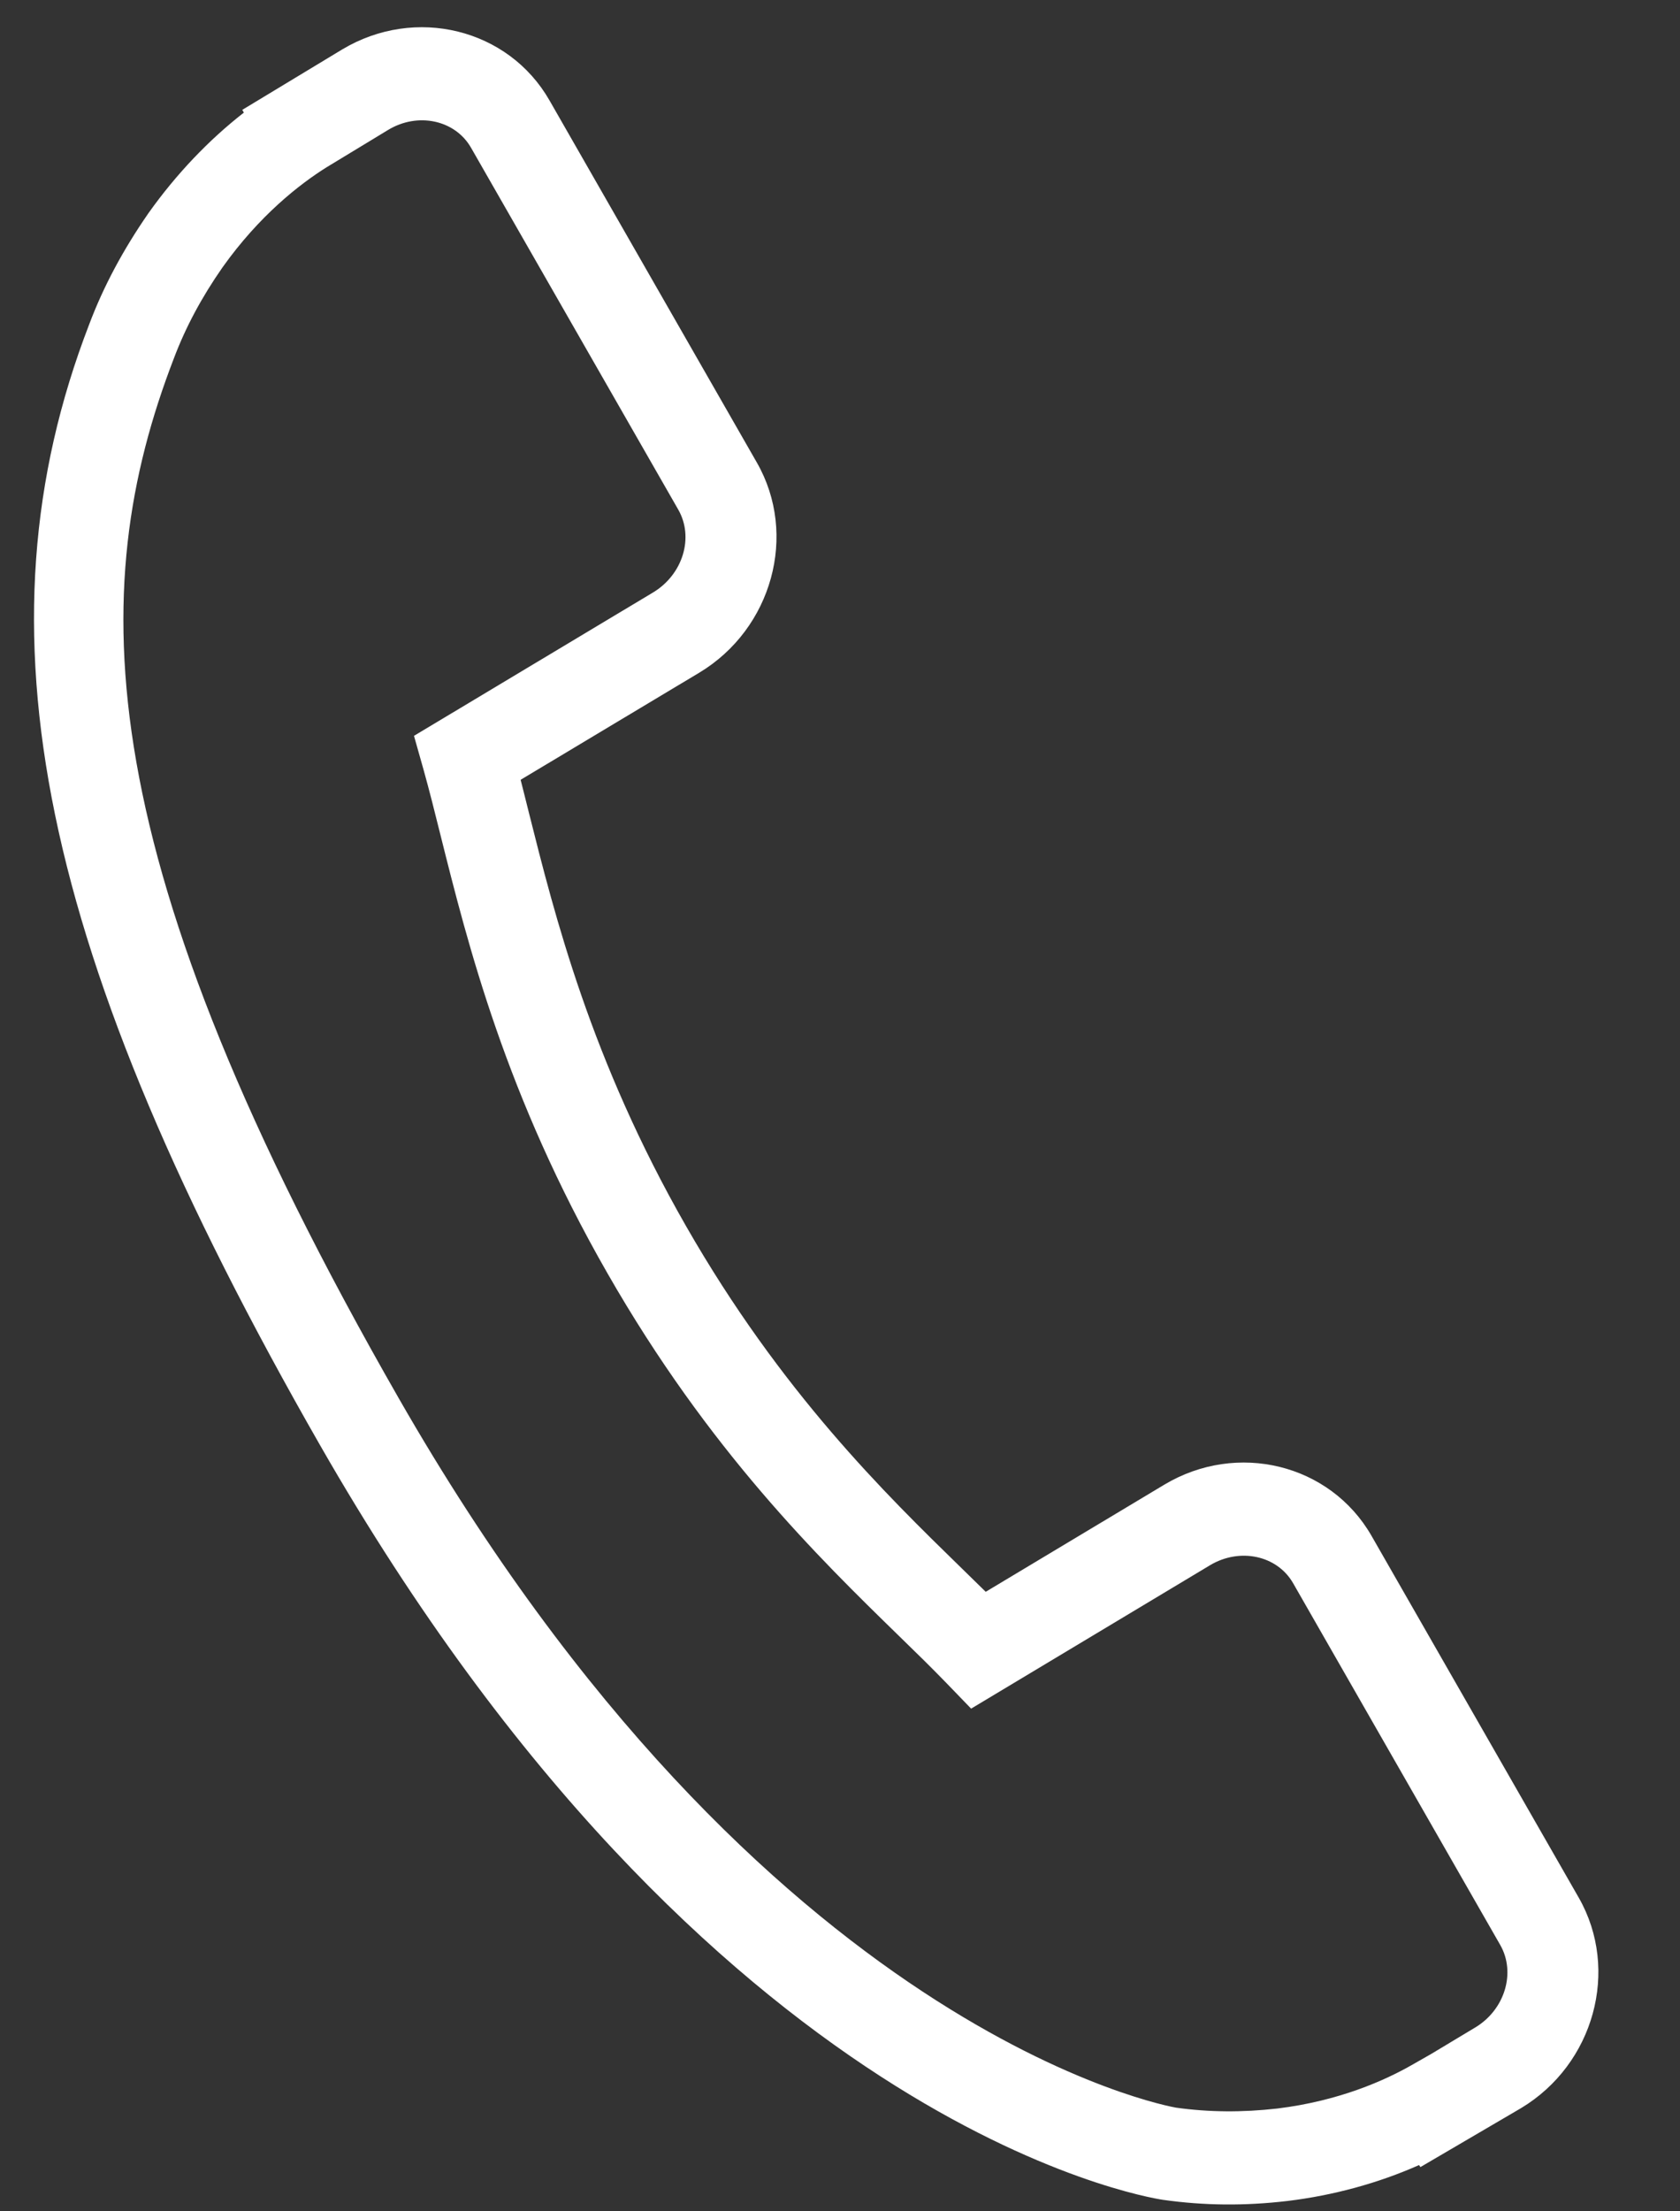 <?xml version="1.0" standalone="no"?>
<!-- Generator: Adobe Fireworks 10, Export SVG Extension by Aaron Beall (http://fireworks.abeall.com) . Version: 0.6.1  -->
<!DOCTYPE svg PUBLIC "-//W3C//DTD SVG 1.1//EN" "http://www.w3.org/Graphics/SVG/1.1/DTD/svg11.dtd">
<svg id="Untitled-P%E1gina%201" viewBox="0 0 19 25" style="background-color:#ffffff00" version="1.1"
	xmlns="http://www.w3.org/2000/svg" xmlns:xlink="http://www.w3.org/1999/xlink" xml:space="preserve"
	x="0px" y="0px" width="19px" height="25px"
>
	<rect x="0" y="0" width="19" height="25" fill="#333333" stroke="none"/>
	<g>
		<path d="M 17.856 21.456 L 15.511 17.363 C 15.044 16.55 13.991 16.291 13.166 16.786 L 11.148 17.996 C 11.062 17.912 10.973 17.825 10.879 17.733 C 10.015 16.891 8.834 15.739 7.759 13.862 C 6.682 11.981 6.276 10.361 5.979 9.178 C 5.947 9.052 5.918 8.931 5.888 8.816 L 7.241 8.005 L 7.907 7.606 C 8.734 7.109 9.026 6.043 8.56 5.23 L 6.215 1.136 C 5.75 0.323 4.697 0.064 3.87 0.559 L 2.74 1.242 L 2.758 1.273 C 2.358 1.585 1.992 1.97 1.681 2.407 C 1.391 2.825 1.17 3.239 1.008 3.669 C -0.32 7.112 0.438 10.784 3.621 16.341 C 8.021 24.02 12.939 24.838 13.152 24.87 C 13.618 24.936 14.078 24.94 14.562 24.883 C 15.082 24.82 15.589 24.681 16.049 24.477 L 16.064 24.5 L 17.203 23.833 C 18.028 23.337 18.321 22.271 17.856 21.456 ZM 16.682 22.923 L 16.179 23.225 L 15.979 23.339 C 15.665 23.52 15.143 23.753 14.445 23.838 C 14.049 23.883 13.672 23.88 13.3 23.828 C 13.253 23.82 8.637 23.012 4.509 15.807 C 1 9.682 0.954 6.678 1.967 4.05 C 2.099 3.701 2.279 3.363 2.517 3.022 C 2.933 2.437 3.386 2.084 3.692 1.892 L 4.391 1.468 C 4.726 1.266 5.147 1.356 5.327 1.67 L 7.671 5.762 C 7.851 6.076 7.723 6.495 7.386 6.698 L 4.682 8.319 L 4.793 8.712 C 4.854 8.931 4.916 9.175 4.981 9.438 C 5.293 10.684 5.719 12.388 6.87 14.395 C 8.018 16.4 9.261 17.612 10.168 18.496 C 10.364 18.686 10.542 18.861 10.701 19.025 L 10.983 19.317 L 13.686 17.695 C 14.023 17.494 14.444 17.585 14.624 17.898 L 16.967 21.989 C 17.146 22.302 17.019 22.722 16.682 22.923 Z" fill="#ffffff"/>
	</g>
</svg>